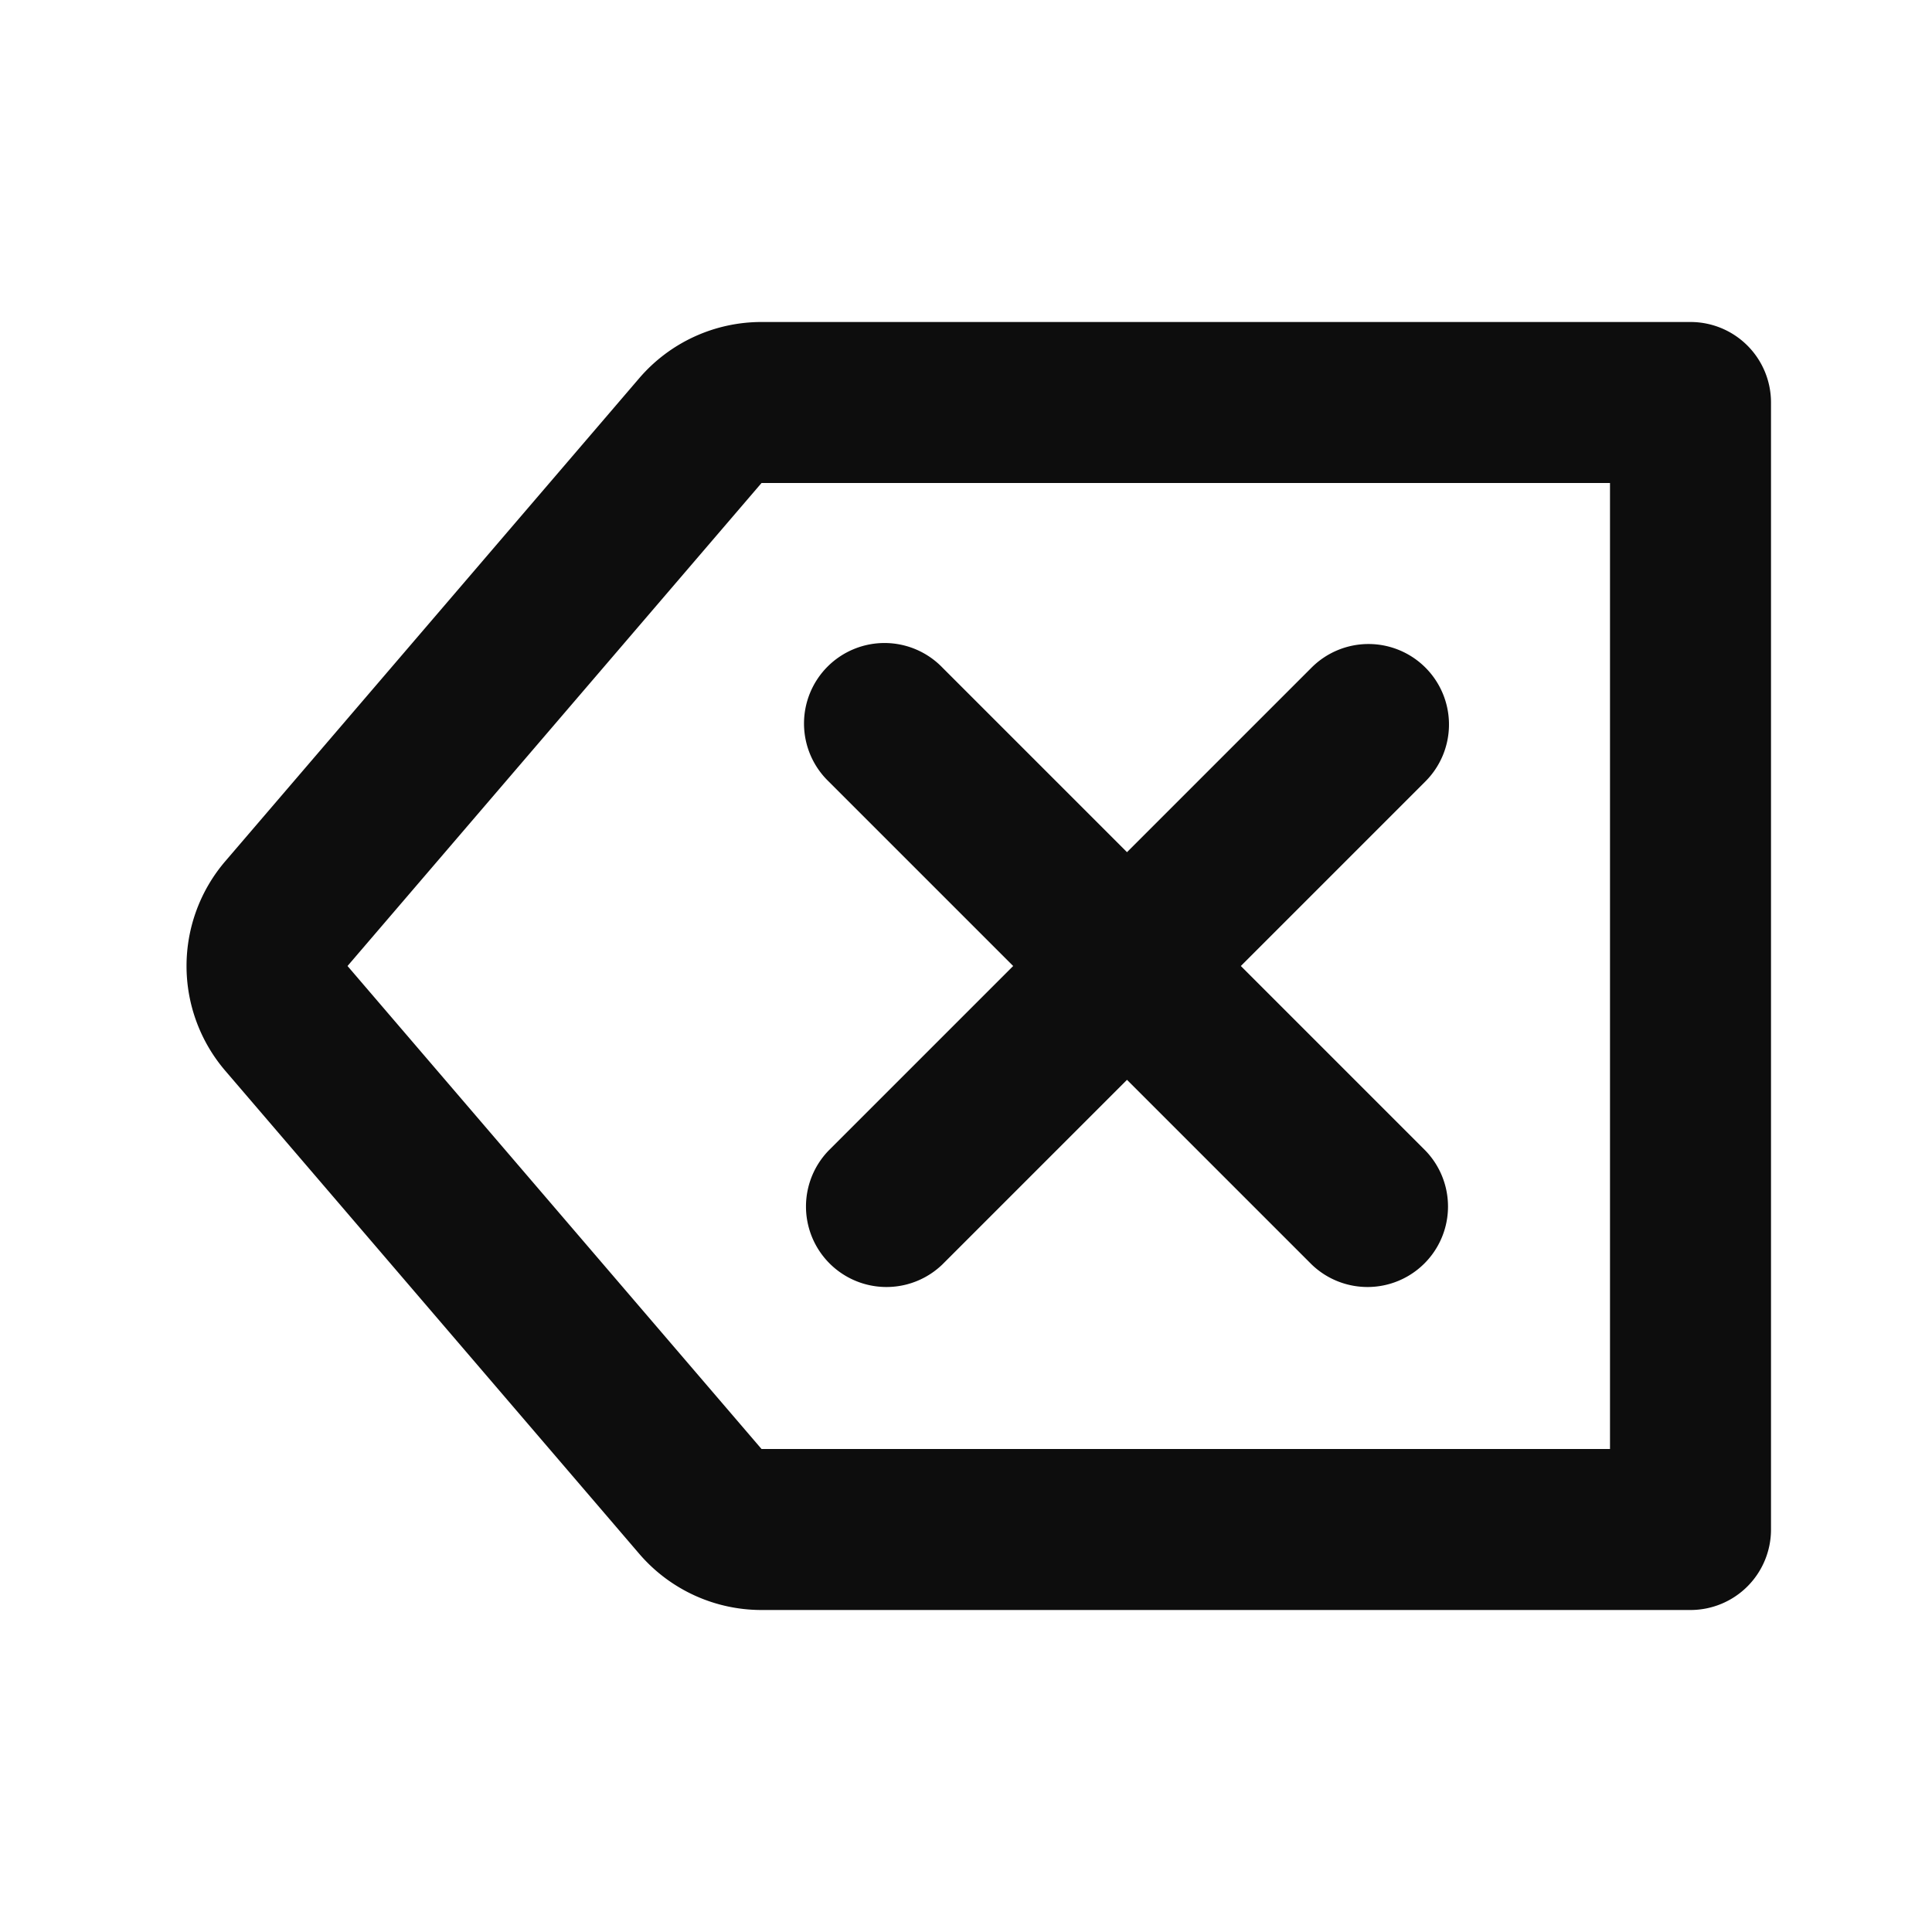 <svg width="24" height="24" fill="none" xmlns="http://www.w3.org/2000/svg"><path d="M17.707 8.293a1 1 0 010 1.414L15.414 12l2.293 2.293a1 1 0 01-1.414 1.414L14 13.414l-2.293 2.293a1 1 0 01-1.414-1.414L12.586 12l-2.293-2.293a1 1 0 111.414-1.414L14 10.586l2.293-2.293a1 1 0 011.414 0z" fill="#0D0D0D"/><path d="M22 5a1 1 0 00-1-1H9.46a2 2 0 00-1.519.698l-5.142 6a2 2 0 000 2.604l5.142 6A2 2 0 009.46 20H21a1 1 0 001-1V5zm-2 13H9.46l-5.143-6L9.46 6H20v12z" fill="#0D0D0D"/></svg>